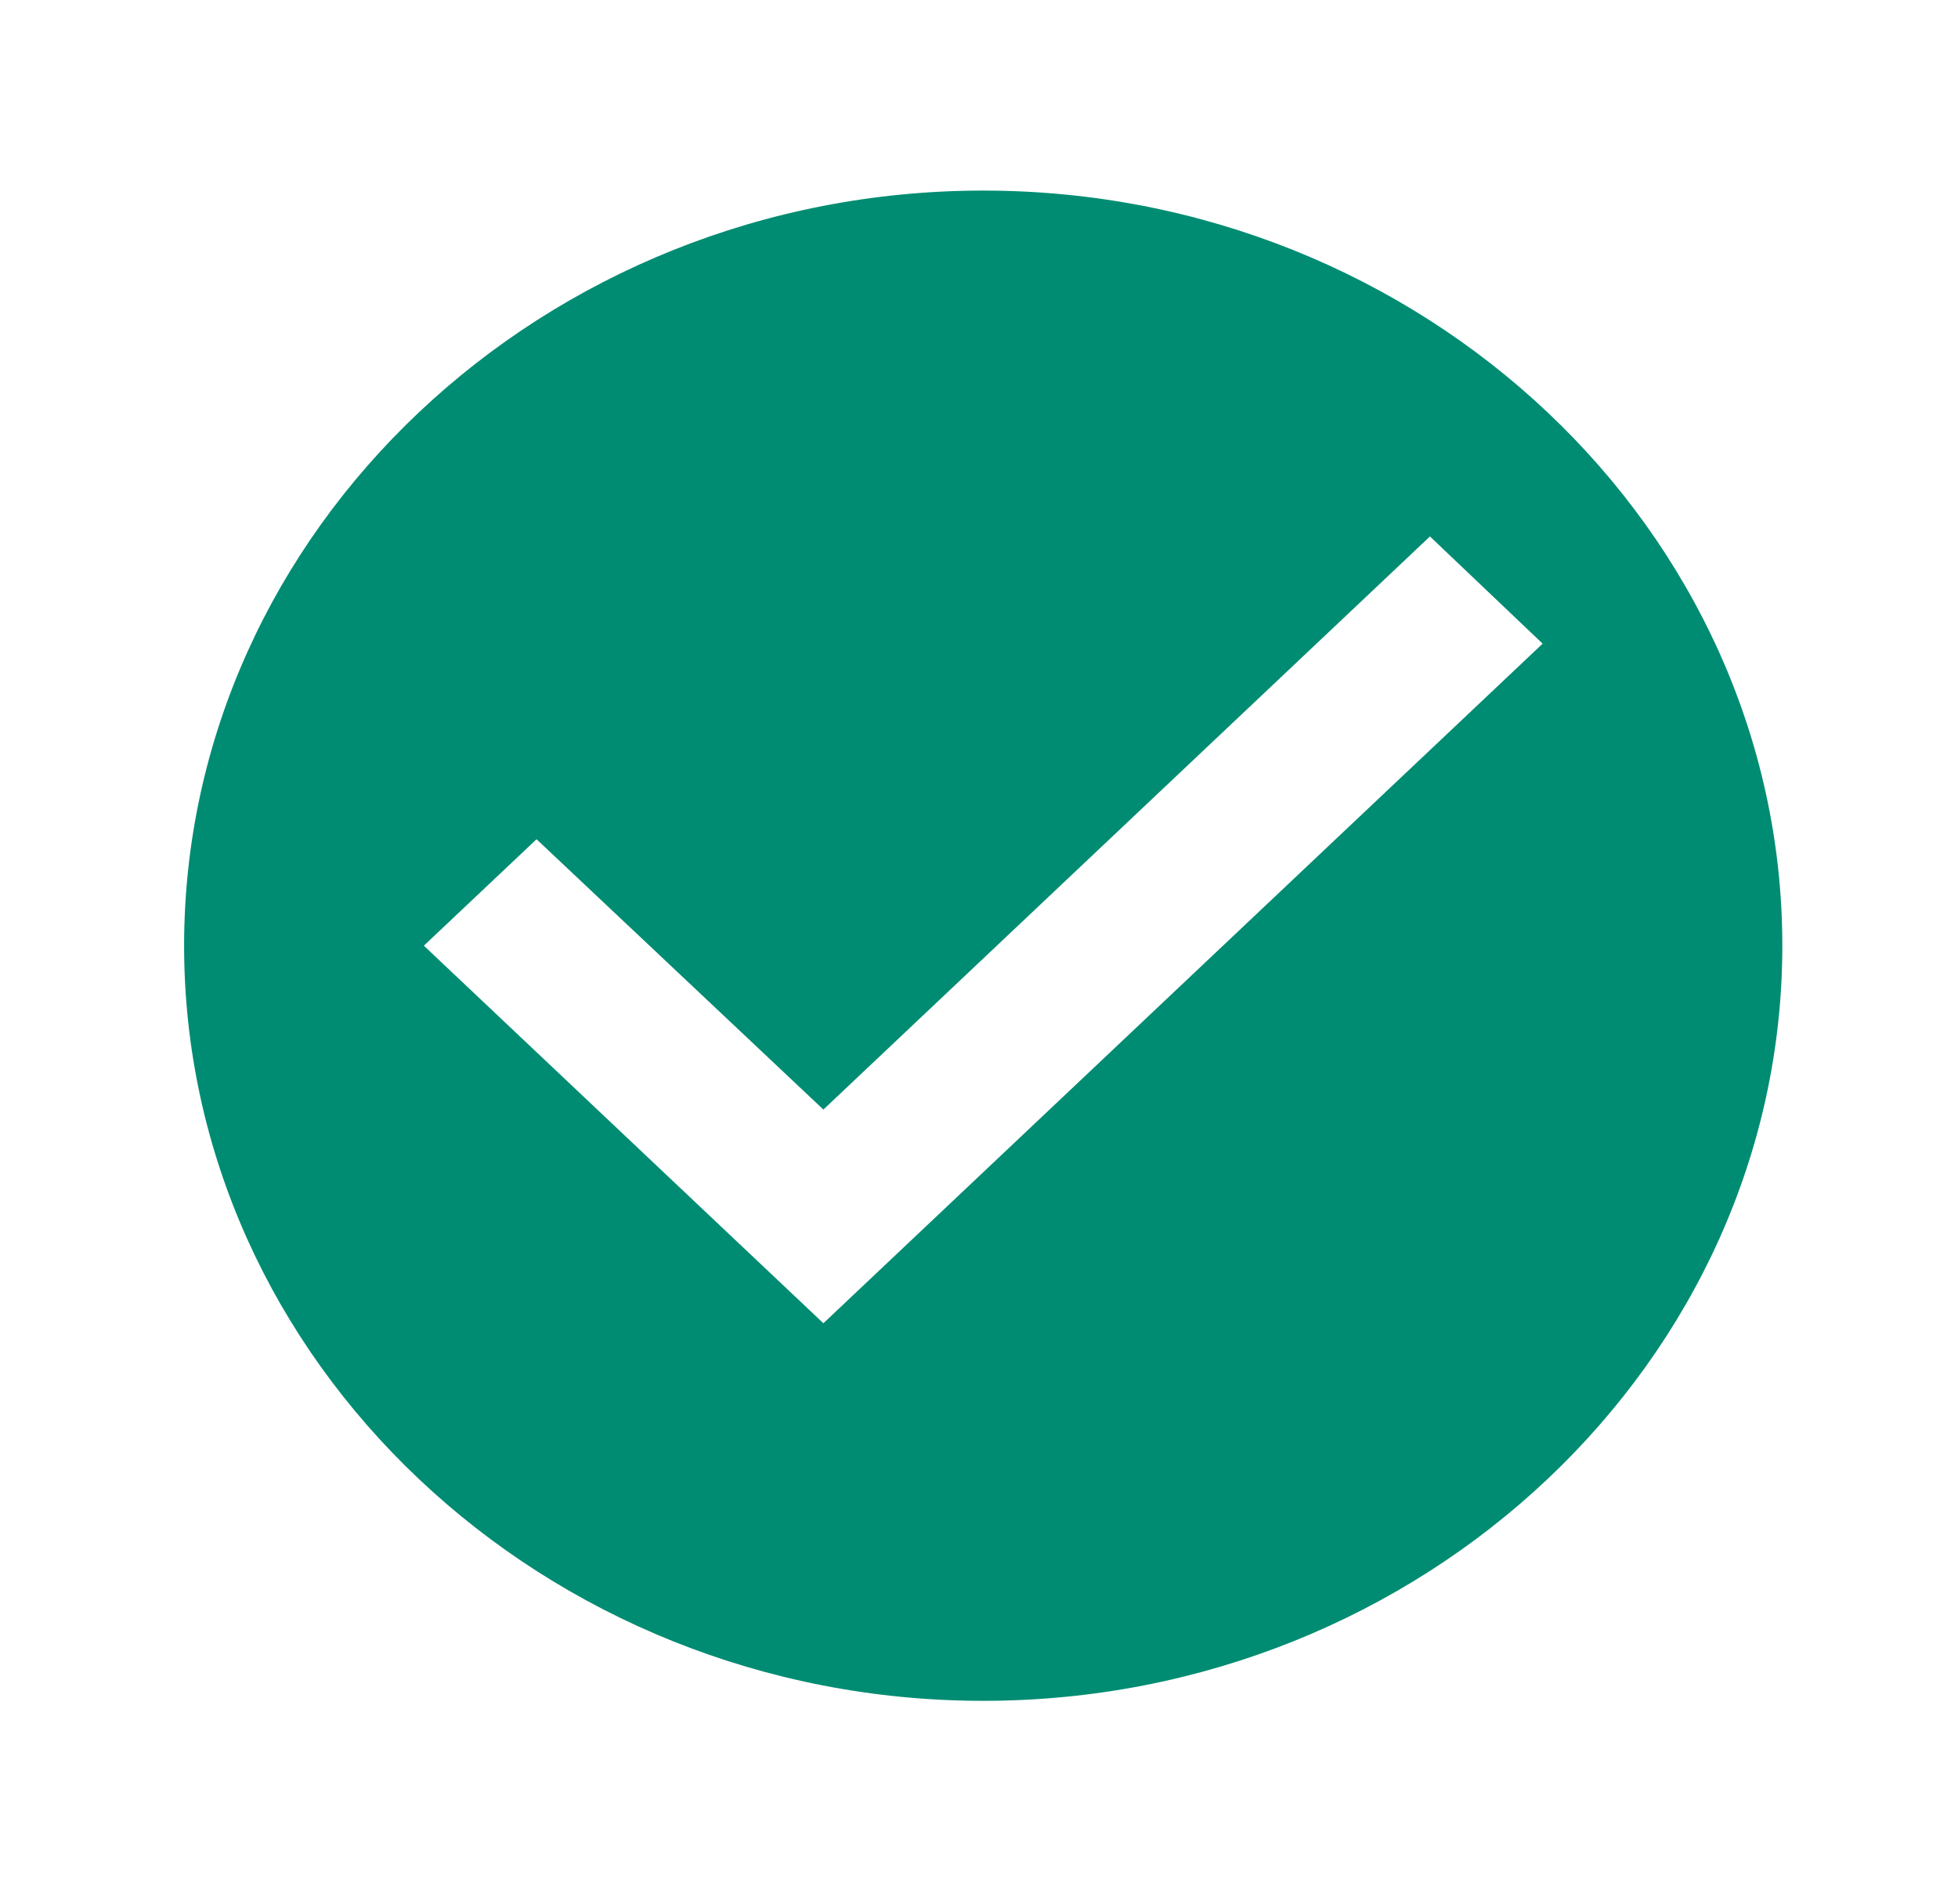 <svg width="36" height="35" viewBox="0 0 36 35" fill="none" xmlns="http://www.w3.org/2000/svg">
<path d="M18.078 3.504C9.997 3.504 3.385 9.751 3.385 17.387C3.385 25.023 9.997 31.271 18.078 31.271C26.159 31.271 32.77 25.023 32.77 17.387C32.77 9.751 26.159 3.504 18.078 3.504ZM15.139 24.329L7.793 17.387L9.865 15.43L15.139 20.4L26.291 9.863L28.363 11.834L15.139 24.329Z" fill="#008C72"/>
</svg>
